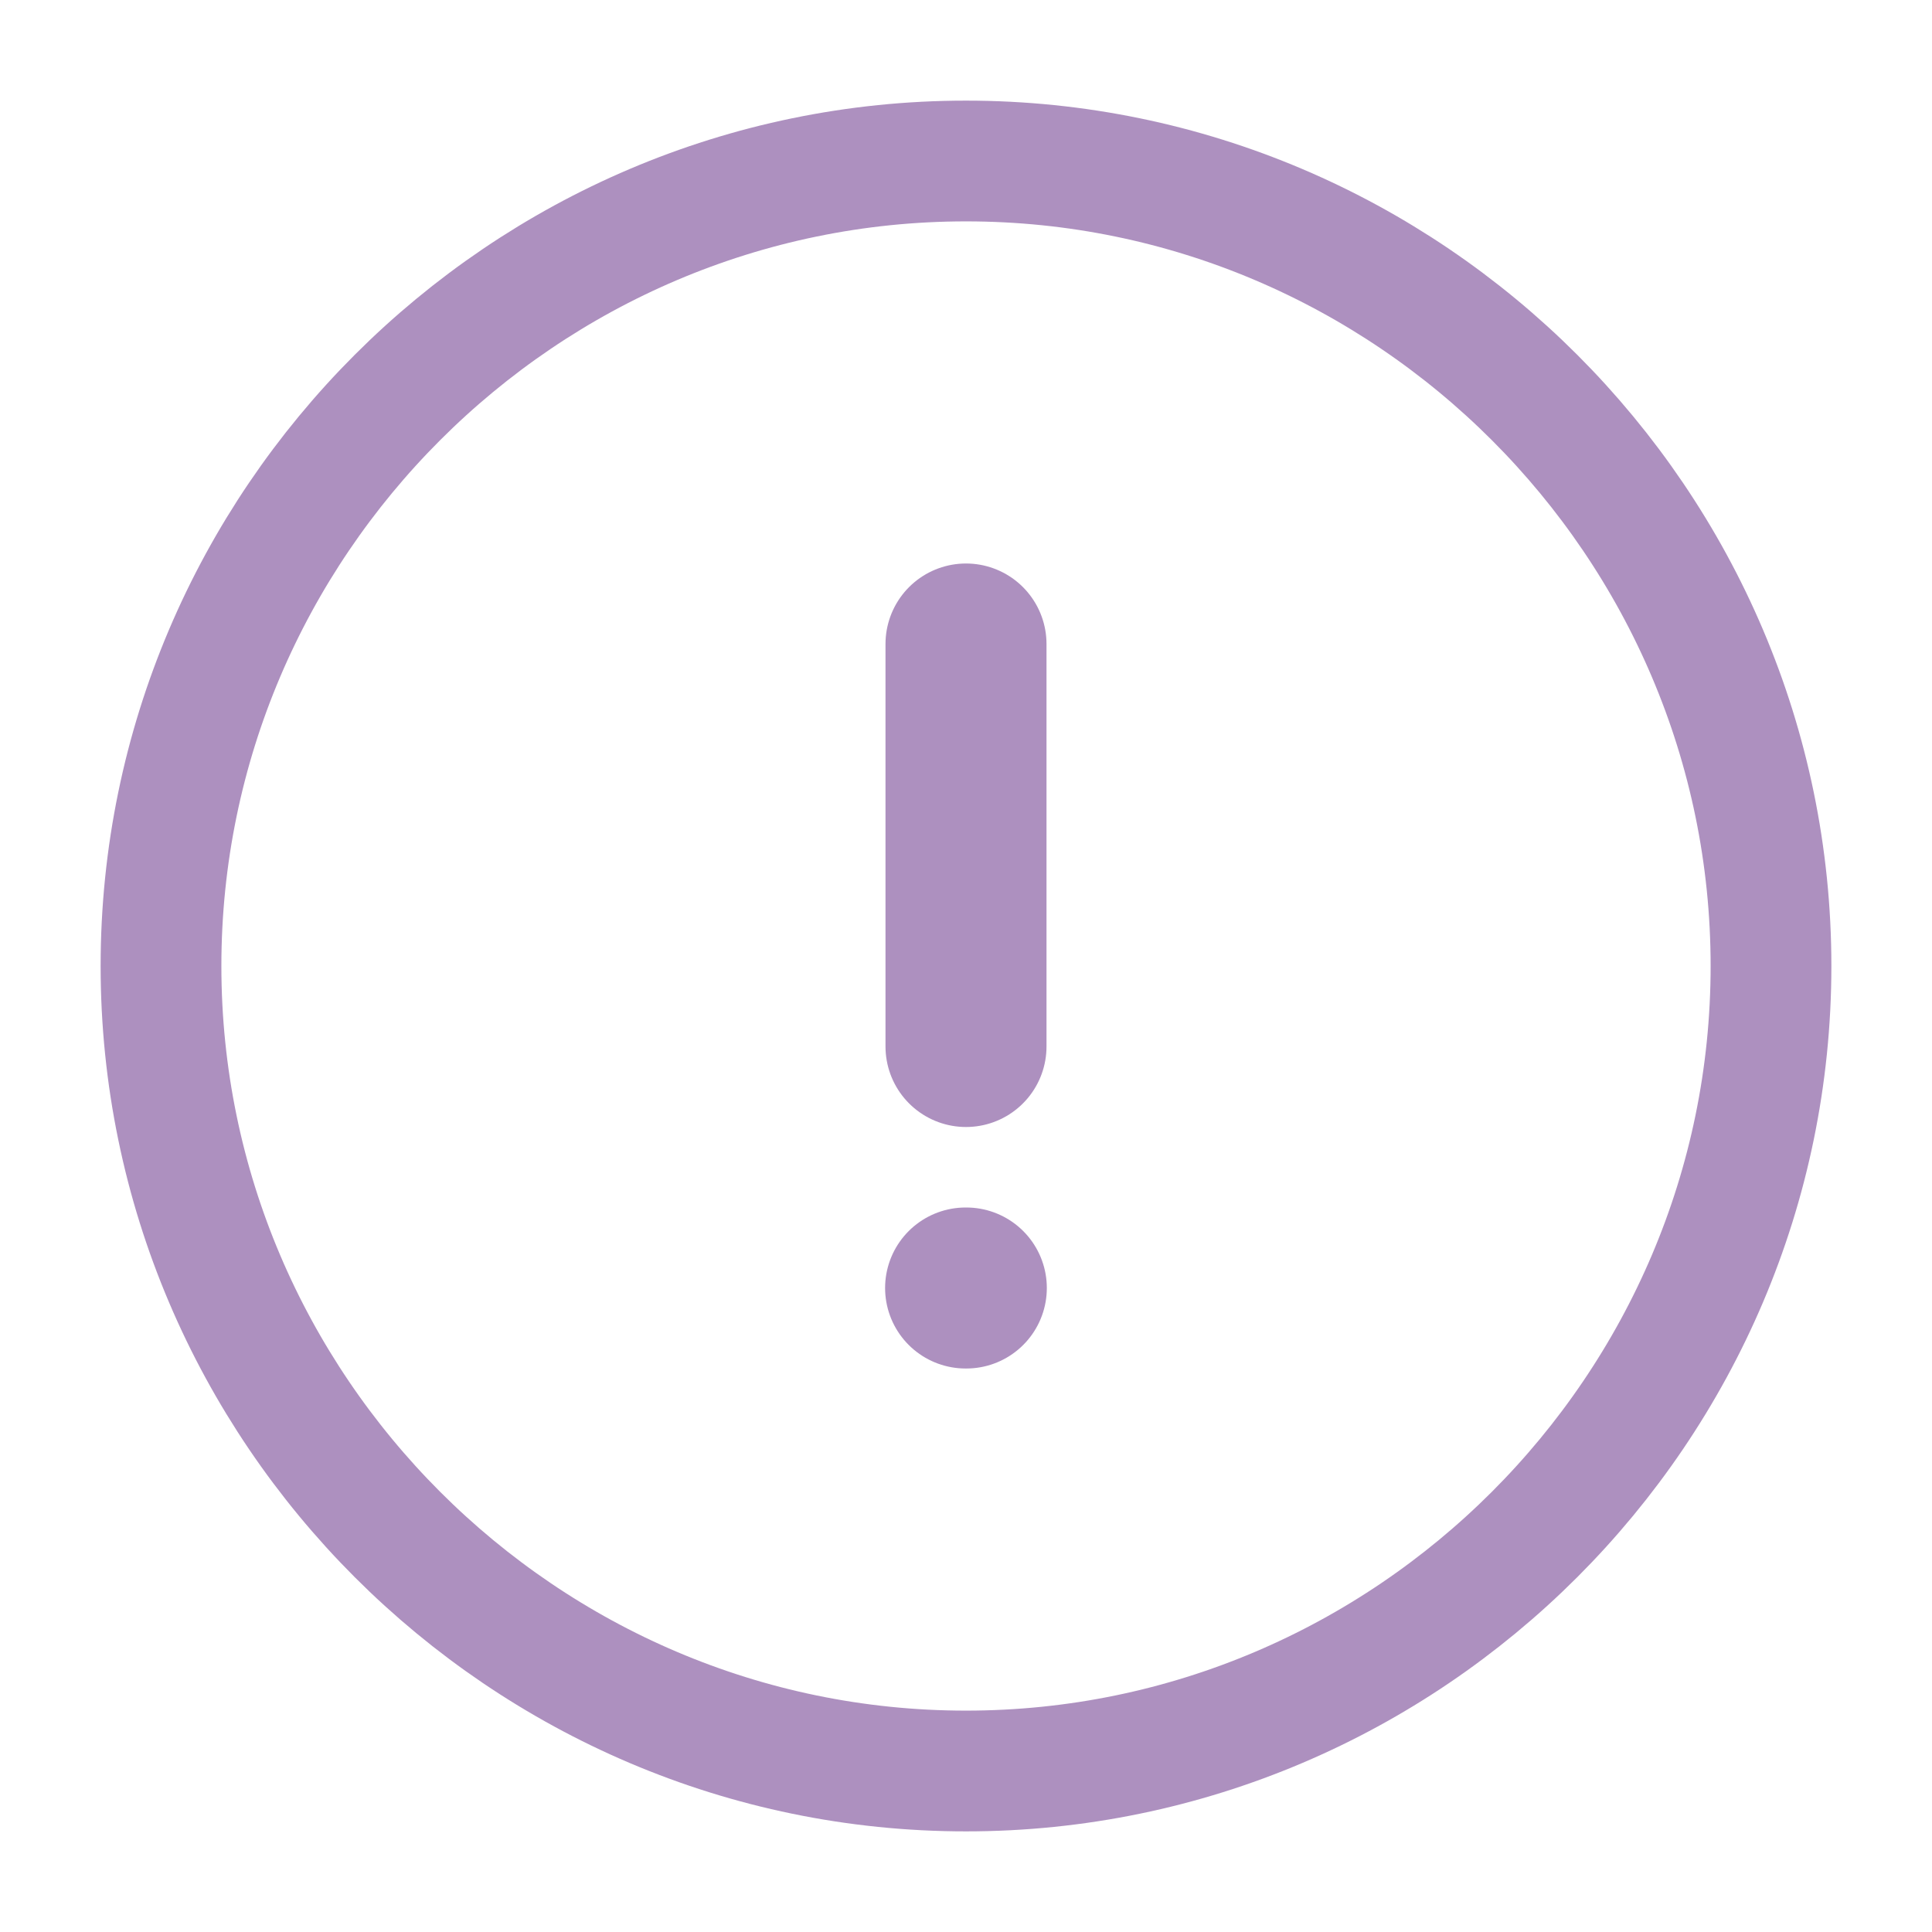 <svg width="24" height="24" viewBox="0 0 24 24" fill="none" xmlns="http://www.w3.org/2000/svg">
<path d="M12 22C17.5 22 22 17.5 22 12C22 6.5 17.5 2 12 2C6.5 2 2 6.5 2 12C2 17.5 6.5 22 12 22Z" stroke="#AD90BF" stroke-width="1.5" stroke-linecap="round" stroke-linejoin="round"/>
<path d="M12 8V13" stroke="#AD90BF" stroke-width="2" stroke-linecap="round" stroke-linejoin="round"/>
<path d="M11.995 16H12.004" stroke="#AD90BF" stroke-width="2" stroke-linecap="round" stroke-linejoin="round"/>
</svg>